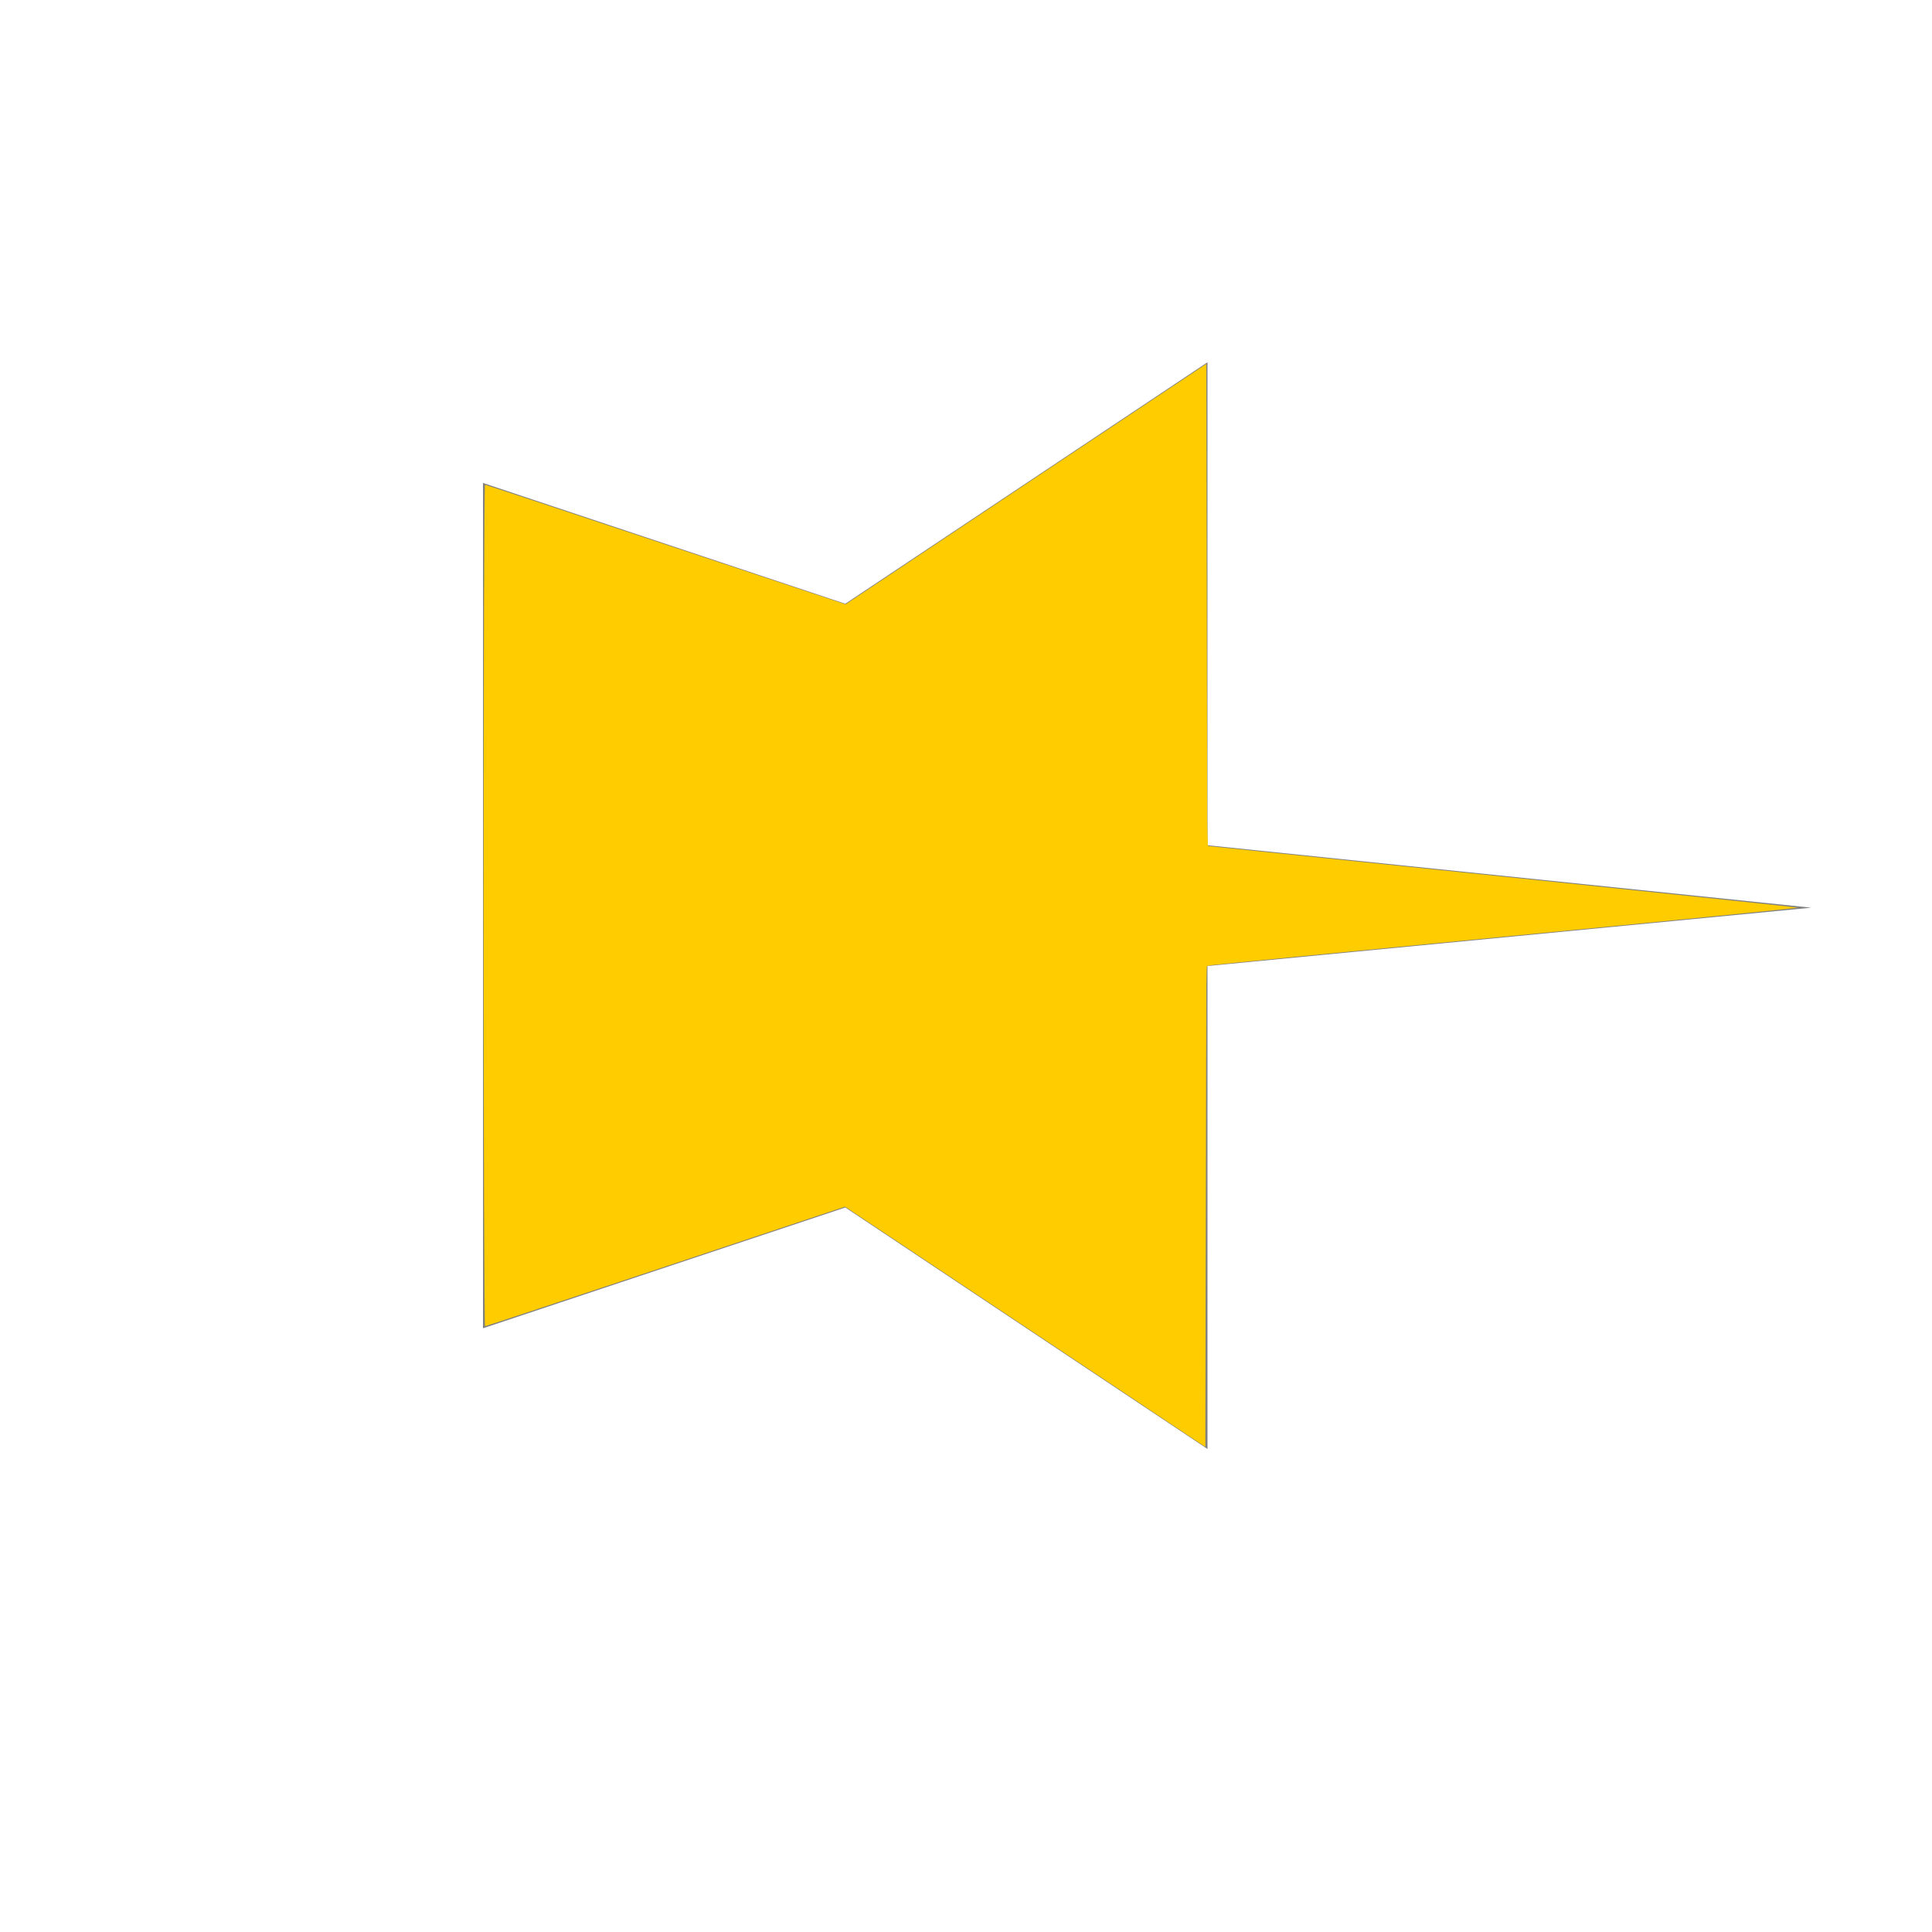 <?xml version="1.0" encoding="UTF-8" standalone="no"?>
<svg
   xmlns:dc="http://purl.org/dc/elements/1.1/"
   xmlns:cc="http://creativecommons.org/ns#"
   xmlns:rdf="http://www.w3.org/1999/02/22-rdf-syntax-ns#"
   xmlns:svg="http://www.w3.org/2000/svg"
   xmlns="http://www.w3.org/2000/svg"
   xmlns:sodipodi="http://sodipodi.sourceforge.net/DTD/sodipodi-0.dtd"
   xmlns:inkscape="http://www.inkscape.org/namespaces/inkscape"
   enable-background="new 0 0 32 32"
   height="16"
   id="Layer_1"
   version="1.1"
   viewBox="0 0 16 16"
   width="16"
   xml:space="preserve"
   inkscape:version="0.92.3 (2405546, 2018-03-11)"
   sodipodi:docname="stick-icon.svg"><defs
     id="defs24" /><sodipodi:namedview
     pagecolor="#d7d7d7"
     bordercolor="#666666"
     borderopacity="1"
     objecttolerance="10"
     gridtolerance="10"
     guidetolerance="10"
     inkscape:pageopacity="0"
     inkscape:pageshadow="2"
     inkscape:window-width="1920"
     inkscape:window-height="1013"
     id="namedview22"
     showgrid="true"
     inkscape:zoom="64"
     inkscape:cx="7.0961036"
     inkscape:cy="8.9299457"
     inkscape:window-x="0"
     inkscape:window-y="0"
     inkscape:window-maximized="1"
     inkscape:current-layer="Layer_1"
     inkscape:snap-bbox="true"
     inkscape:bbox-paths="true"
     inkscape:bbox-nodes="true"
     inkscape:snap-bbox-edge-midpoints="true"><inkscape:grid
       type="xygrid"
       id="grid3003"
       empspacing="5"
       visible="true"
       enabled="true"
       snapvisiblegridlinesonly="true" /></sodipodi:namedview><g
     id="g4156"><rect
       y="2.6171874e-06"
       x="0"
       height="16"
       width="16"
       id="rect17883-29"
       style="display:inline;opacity:1;fill:none;fill-opacity:1;stroke:none;stroke-width:1;stroke-linecap:butt;stroke-linejoin:miter;stroke-miterlimit:4;stroke-dasharray:none;stroke-dashoffset:0;stroke-opacity:0" /><path
       style="color:#000000;clip-rule:nonzero;display:inline;overflow:visible;visibility:visible;opacity:1;isolation:auto;mix-blend-mode:normal;color-interpolation:sRGB;color-interpolation-filters:linearRGB;solid-color:#000000;solid-opacity:1;fill:#808080;fill-opacity:1;fill-rule:nonzero;stroke:none;stroke-width:1;stroke-linecap:butt;stroke-linejoin:miter;stroke-miterlimit:4;stroke-dasharray:none;stroke-dashoffset:0;stroke-opacity:1;marker:none;marker-start:none;marker-mid:none;marker-end:none;paint-order:normal;color-rendering:auto;image-rendering:auto;shape-rendering:auto;text-rendering:auto;enable-background:accumulate"
       sodipodi:nodetypes="cccccccccc"
       id="path9895"
       d="M 10,3 7,5 4,4 4,11 7,10 10,12 10,8 15,7.517 10,7 Z"
       inkscape:connector-curvature="0" /></g><path
     style="fill:#ffcc00;fill-opacity:1;stroke-width:0.016"
     d="M 8.49,10.988 6.998,9.993 5.513,10.488 c -0.817,0.272 -1.49,0.495 -1.496,0.495 -0.006,0 -0.012,-1.568 -0.012,-3.484 0,-1.916 0.005,-3.484 0.012,-3.484 0.006,0 0.681,0.223 1.499,0.496 L 7.003,5.005 8.496,4.009 9.99,3.014 l 0.004,1.996 0.004,1.996 2.442,0.253 c 1.343,0.139 2.445,0.255 2.448,0.258 0.003,0.003 -1.078,0.11 -2.403,0.237 -1.325,0.127 -2.428,0.235 -2.452,0.239 l -0.043,0.008 -0.004,1.991 -0.004,1.991 z"
     id="path10"
     inkscape:connector-curvature="0" /><path
     style="fill:#ffcc00;fill-opacity:1;stroke-width:0.016"
     d="M 8.485,10.974 7.003,9.986 5.906,10.352 C 4.485,10.826 4.036,10.971 4.025,10.96 4.012,10.948 4.014,4.047 4.027,4.034 4.032,4.029 4.705,4.246 5.52,4.517 L 7.004,5.01 8.489,4.02 C 9.306,3.475 9.978,3.029 9.982,3.029 c 0.004,0 0.008,0.896 0.008,1.992 0,1.507 0.004,1.992 0.018,1.992 0.019,0 1.671,0.17 3.56,0.367 0.614,0.064 1.142,0.121 1.172,0.127 0.04,0.008 -0.018,0.018 -0.219,0.039 -0.211,0.022 -3.928,0.384 -4.418,0.43 -0.054,0.005 -0.103,0.016 -0.108,0.025 -0.005,0.009 -0.014,0.903 -0.019,1.987 l -0.009,1.971 z"
     id="path12"
     inkscape:connector-curvature="0" /></svg>